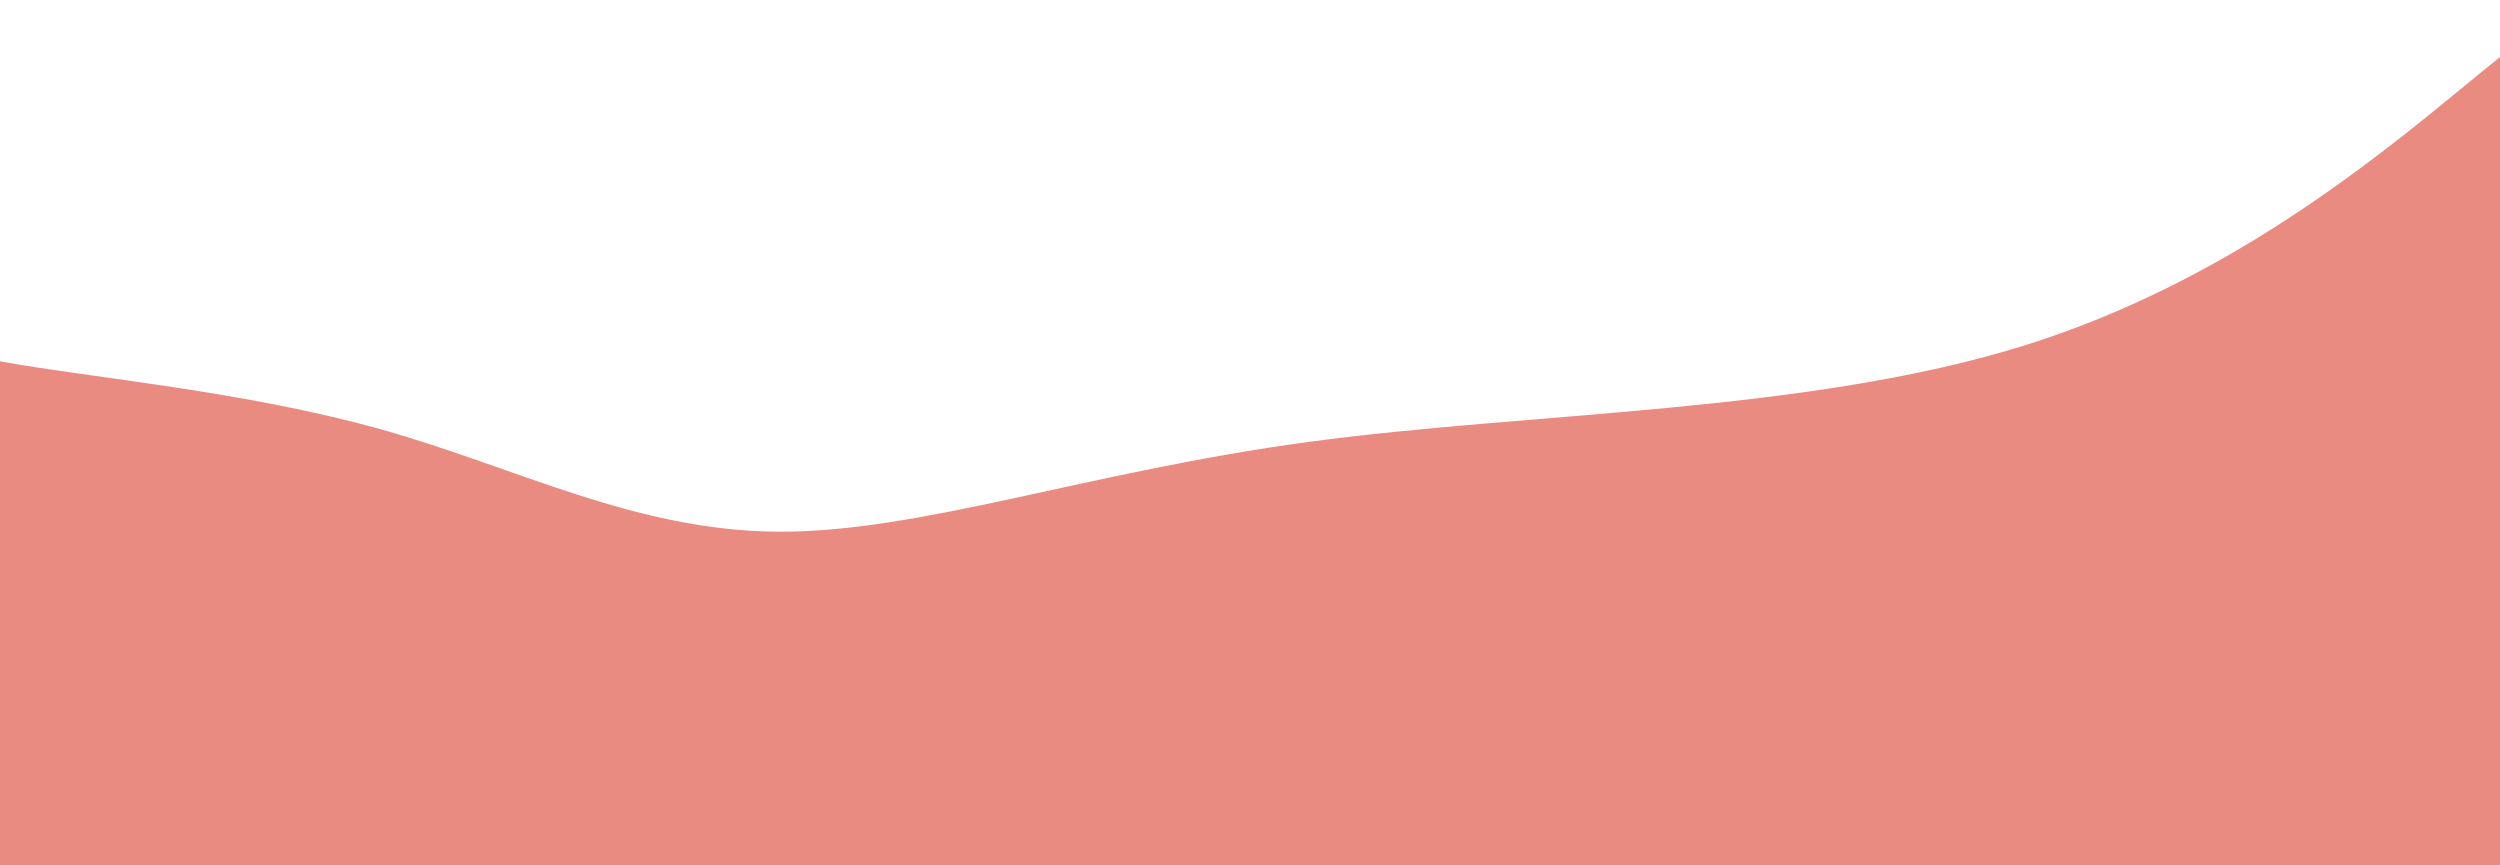 <?xml version="1.0" encoding="UTF-8" standalone="no"?>
<!-- Created with Inkscape (http://www.inkscape.org/) -->

<svg
   width="508mm"
   height="175.781mm"
   viewBox="0 0 508 175.781"
   version="1.1"
   id="svg600"
   xmlns="http://www.w3.org/2000/svg"
   xmlns:svg="http://www.w3.org/2000/svg">
  <defs
     id="defs597">
    <clipPath
       clipPathUnits="userSpaceOnUse"
       id="clipPath20920">
      <rect
         style="opacity:1;fill:#4c2f27;fill-opacity:1;stroke-width:0.51;stroke-linecap:round;stroke-linejoin:round;stroke-miterlimit:13.4"
         id="rect20922"
         width="508"
         height="285.75"
         x="-547.274"
         y="-113.014" />
    </clipPath>
  </defs>
  <g
     id="layer1"
     transform="translate(169.682,153.331)">
    <path
       style="fill:#ea8b82;fill-opacity:1;stroke:none;stroke-width:1;stroke-linecap:round;stroke-linejoin:round;stroke-miterlimit:13.4;stroke-dasharray:none;stroke-opacity:1"
       d="m -546.644,70.487 c 18.038,3.251 49.29,5.978 76.872,13.738 27.582,7.761 51.492,20.555 80.438,20.765 28.945,0.21 62.923,-12.165 108.019,-18.248 45.096,-6.083 101.307,-5.873 145.144,-19.507 43.837,-13.634 75.298,-41.11 93.966,-56.317 18.667,-15.207 24.54,-18.143 28.001,-8.075 3.461,10.068 4.509,33.14 6.502,70.475 1.993,37.335 4.929,88.932 -2.727,117.877 -7.656,28.945 -25.903,35.237 -56.422,39.537 -30.518,4.3 -73.306,6.607 -132.35,7.236 -59.044,0.629 -134.341,-0.419 -198.209,-2.307 -63.868,-1.888 -116.303,-4.614 -142.207,-18.458 -25.904,-13.843 -25.275,-38.803 -26.638,-66.909 -1.363,-28.106 -4.719,-59.358 -3.985,-73.096 0.734,-13.738 5.558,-9.963 23.596,-6.712 z"
       id="path20914"
       clip-path="url(#clipPath20920)"
       transform="translate(377.591,-150.286)" />
  </g>
</svg>
